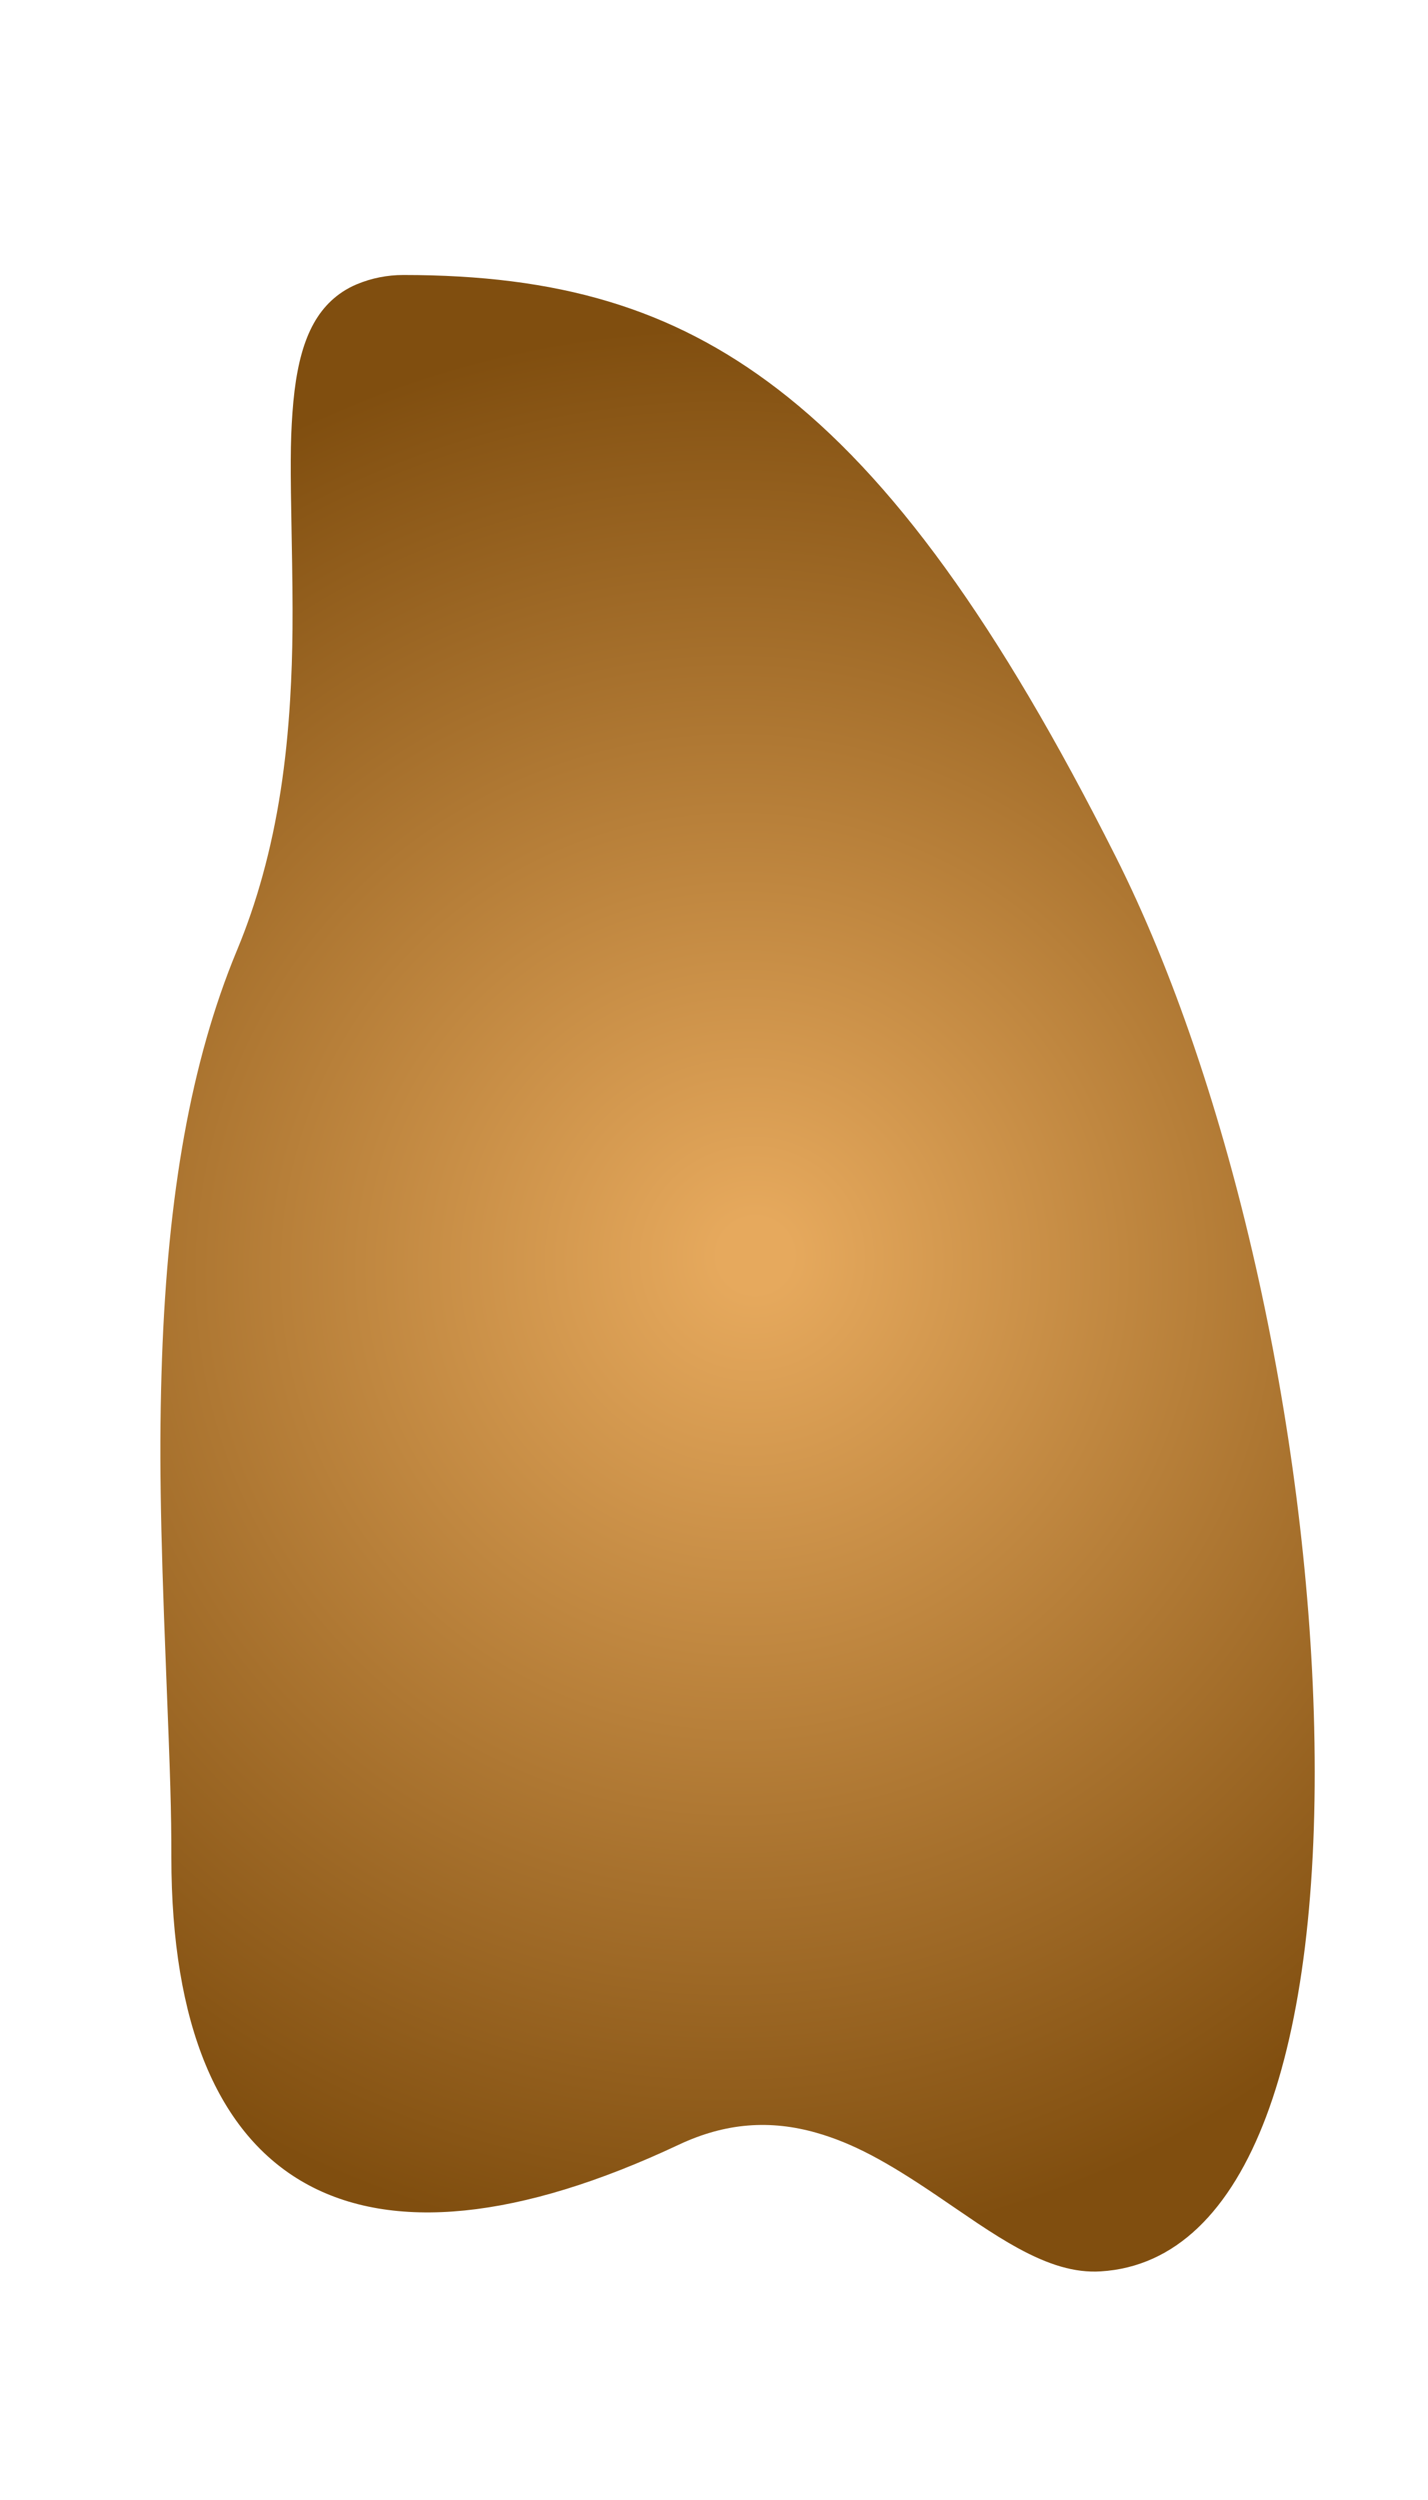 <?xml version="1.0" encoding="UTF-8"?>
<!DOCTYPE svg PUBLIC "-//W3C//DTD SVG 1.1//EN" "http://www.w3.org/Graphics/SVG/1.1/DTD/svg11.dtd">
<svg version="1.1" xmlns="http://www.w3.org/2000/svg" xmlns:xlink="http://www.w3.org/1999/xlink" width="400" height="700"  xml:space="preserve" id="timberHole44">
    <!-- Generated by PaintCode - http://www.paintcodeapp.com -->
    <defs>
        <radialGradient id="timberHole44-gradient-bezier2" cx="182.08" cy="194.86"  r="269.8" fx="192.46" fy="184.47" gradientUnits="userSpaceOnUse" >
            <stop offset="0.037" stop-color="rgb(230, 169, 93)" stop-opacity="1" />
            <stop offset="1" stop-color="rgb(128, 78, 15)" stop-opacity="1" />
        </radialGradient>
        <filter id="timberHole44-shadow-outer" filterUnits="userSpaceOnUse">
            <feGaussianBlur stdDeviation="4" />
            <feOffset dx="0" dy="-0" result="blur" />
            <feFlood flood-color="rgb(0, 0, 0)" flood-opacity="1" />
            <feComposite in2="blur" operator="in" result="colorShadow" />
            <feComposite in="SourceGraphic" in2="colorShadow" operator="over" />
        </filter>
        <radialGradient id="timberHole44-gradient-bezier" cx="180.8" cy="193.78"  r="269.8" fx="191.19" fy="183.4" gradientUnits="userSpaceOnUse" >
            <stop offset="0.037" stop-color="rgb(230, 169, 93)" stop-opacity="1" />
            <stop offset="1" stop-color="rgb(128, 78, 15)" stop-opacity="1" />
        </radialGradient>
        <radialGradient id="timberHole44-gradient-bezier3" cx="293.29" cy="312.36"  r="269.8" fx="303.67" fy="301.97" gradientUnits="userSpaceOnUse" >
            <stop offset="0.037" stop-color="rgb(230, 169, 93)" stop-opacity="1" />
            <stop offset="1" stop-color="rgb(128, 78, 15)" stop-opacity="1" />
        </radialGradient>
        <radialGradient id="timberHole44-gradient-bezier4" cx="292.36" cy="311.7"  r="269.8" fx="302.74" fy="301.31" gradientUnits="userSpaceOnUse" >
            <stop offset="0.037" stop-color="rgb(230, 169, 93)" stop-opacity="1" />
            <stop offset="1" stop-color="rgb(128, 78, 15)" stop-opacity="1" />
        </radialGradient>
        <radialGradient id="timberHole44-gradient-bezier5" cx="189.31" cy="364.2"  r="269.8" fx="199.69" fy="353.81" gradientUnits="userSpaceOnUse" >
            <stop offset="0.037" stop-color="rgb(230, 169, 93)" stop-opacity="1" />
            <stop offset="1" stop-color="rgb(128, 78, 15)" stop-opacity="1" />
        </radialGradient>
        <radialGradient id="timberHole44-gradient-bezier6" cx="189.28" cy="364.2"  r="269.8" fx="199.67" fy="353.81" gradientUnits="userSpaceOnUse" >
            <stop offset="0.037" stop-color="rgb(230, 169, 93)" stop-opacity="1" />
            <stop offset="1" stop-color="rgb(128, 78, 15)" stop-opacity="1" />
        </radialGradient>
        <radialGradient id="timberHole44-gradient-bezier7" cx="110.81" cy="513.9"  r="269.8" fx="121.2" fy="503.51" gradientUnits="userSpaceOnUse" >
            <stop offset="0.037" stop-color="rgb(230, 169, 93)" stop-opacity="1" />
            <stop offset="1" stop-color="rgb(128, 78, 15)" stop-opacity="1" />
        </radialGradient>
        <radialGradient id="timberHole44-gradient-bezier8" cx="113.68" cy="514.94"  r="269.8" fx="124.07" fy="504.55" gradientUnits="userSpaceOnUse" >
            <stop offset="0.037" stop-color="rgb(230, 169, 93)" stop-opacity="1" />
            <stop offset="1" stop-color="rgb(128, 78, 15)" stop-opacity="1" />
        </radialGradient>
        <radialGradient id="timberHole44-gradient-bezier9" cx="201.6" cy="361.52"  r="269.8" fx="211.98" fy="351.14" gradientUnits="userSpaceOnUse" >
            <stop offset="0.037" stop-color="rgb(230, 169, 93)" stop-opacity="1" />
            <stop offset="1" stop-color="rgb(128, 78, 15)" stop-opacity="1" />
        </radialGradient>
        <radialGradient id="timberHole44-gradient-bezier10" cx="201.6" cy="361.52"  r="269.8" fx="211.98" fy="351.14" gradientUnits="userSpaceOnUse" >
            <stop offset="0.037" stop-color="rgb(230, 169, 93)" stop-opacity="1" />
            <stop offset="1" stop-color="rgb(128, 78, 15)" stop-opacity="1" />
        </radialGradient>
    </defs>
    <rect id="timberHole44-end" stroke="none" fill="rgb(128, 128, 128)" x="129" y="118" width="1" height="1" />
    <rect id="timberHole44-ball" stroke="none" fill="rgb(128, 128, 128)" x="298" y="561" width="1" height="1" />
    <path id="timberHole44-bezier2" stroke="none" fill="url(#timberHole44-gradient-bezier2)" filter="url(#timberHole44-shadow-outer)" d="M 141.81,158.06 C 141.95,157.71 141.94,157.35 141.88,157.19 141.95,157.38 142.21,157.77 142.68,158.29 143.95,159.68 146.21,161.37 149.31,163.22 153.62,165.8 159.32,168.57 166.23,171.54 172.04,174.03 176.6,175.83 185.78,179.33 191.64,181.56 198.31,187.48 207.56,197.62 209.03,199.23 210.57,200.95 212.3,202.92 213.79,204.62 219.5,211.17 220.82,212.67 223.88,216.14 226.11,218.58 228.01,220.47 230.02,222.47 231.53,223.73 232.34,224.16 232.21,224.09 231.82,223.99 231.03,224.12 229.68,224.36 228.69,225.28 228.33,226.22 230.33,220.97 230.43,206.45 226.95,194.48 222.02,177.5 211.08,165.52 192.76,160.84 171.22,155.35 157.82,153.13 150.06,153.54 144.63,153.83 143,154.95 141.81,158.06 Z M 141.81,158.06" />
    <path id="timberHole44-bezier" stroke="none" fill="url(#timberHole44-gradient-bezier)" filter="url(#timberHole44-shadow-outer)" d="M 132.47,154.5 C 137.68,140.84 151.84,140.09 195.24,151.16 217.23,156.76 230.69,171.5 236.56,191.69 240.61,205.65 240.49,222.38 237.67,229.78 235.96,234.28 231.58,235.04 227.72,233.03 225.76,232.01 223.62,230.22 220.94,227.55 218.86,225.47 216.5,222.9 213.32,219.28 211.97,217.75 206.26,211.2 204.79,209.53 203.09,207.6 201.6,205.92 200.17,204.36 192.03,195.43 186.06,190.14 182.22,188.67 172.91,185.12 168.26,183.29 162.29,180.73 155,177.6 148.93,174.65 144.18,171.81 140.31,169.49 137.34,167.27 135.29,165.03 132.35,161.8 131.05,158.21 132.47,154.5 Z M 132.47,154.5" />
    <path id="timberHole44-bezier3" stroke="none" fill="url(#timberHole44-gradient-bezier3)" filter="url(#timberHole44-shadow-outer)" d="M 291.68,291.86 C 291.55,291.89 291.42,291.93 291.3,291.97 285.93,293.8 282.92,305.82 286.25,319.44 286.57,320.71 286.86,321.7 287.12,322.38 287.23,322.65 287.32,322.85 287.38,322.98 287.4,323 287.38,322.97 287.3,322.88 286.47,321.9 284.79,321.31 283.16,321.9 282.69,322.07 282.38,322.27 282.17,322.46 282.16,322.47 282.21,322.41 282.3,322.29 282.77,321.67 285.37,317.31 285.5,317.09 288.59,312.17 291.52,309.19 295.81,308.14 298.12,307.58 300.48,307.75 302.9,308.49 305.17,309.18 307.29,310.26 309.96,311.92 310.14,312.03 312.93,313.81 313.54,314.16 313.94,314.39 314.23,314.54 314.4,314.61 314.3,314.57 314.07,314.52 313.61,314.52 312.52,314.54 311.36,315.05 310.58,316.03 310.27,316.41 310.07,316.8 309.96,317.16 309.9,317.36 309.87,317.49 309.86,317.58 309.9,317.15 309.71,315.85 309.22,313.82 305.78,299.78 297.24,290.5 291.68,291.86 Z M 291.68,291.86" />
    <path id="timberHole44-bezier4" stroke="none" fill="url(#timberHole44-gradient-bezier4)" filter="url(#timberHole44-shadow-outer)" d="M 289.3,282.14 C 301.78,279.09 314.36,292.75 318.93,311.44 319.67,314.45 319.98,316.64 319.83,318.41 319.55,321.76 317.38,324.47 313.76,324.52 311.94,324.55 310.5,323.96 308.51,322.81 307.7,322.33 304.7,320.42 304.69,320.41 302.7,319.18 301.24,318.43 300,318.06 299.17,317.8 298.58,317.76 298.19,317.86 297.19,318.1 295.77,319.55 293.97,322.41 294.14,322.14 291.14,327.19 290.27,328.34 289.19,329.76 288.1,330.75 286.52,331.31 283.93,332.24 281.36,331.34 279.66,329.33 278.31,327.74 277.42,325.42 276.54,321.81 272.13,303.8 276.47,286.45 288.08,282.5 288.48,282.36 288.89,282.25 289.3,282.14 Z M 289.3,282.14" />
    <path id="timberHole44-bezier5" stroke="none" fill="url(#timberHole44-gradient-bezier5)" filter="url(#timberHole44-shadow-outer)" d="M 155.33,224 C 141.39,224 126.99,263.59 120.68,319.18 114.53,373.28 117.79,425.6 128.63,439.49 152.56,470.16 214.25,496.72 254.59,494.23 269.24,493.33 274.55,468.68 268.65,427.58 263.11,389.03 248.36,341.9 231.54,308.53 229.2,303.89 221.98,289.49 221.07,287.67 217.34,280.26 214.64,274.97 212.14,270.21 206.13,258.78 201.49,250.9 197.05,244.76 189.32,234.05 182.02,228.49 172.27,225.88 167.52,224.61 162.01,224 155.33,224 Z M 155.33,224" />
    <path id="timberHole44-bezier6" stroke="none" fill="url(#timberHole44-gradient-bezier6)" filter="url(#timberHole44-shadow-outer)" d="M 155.33,214 C 162.82,214 169.18,214.71 174.85,216.22 187.01,219.47 196.16,226.45 205.16,238.9 209.92,245.5 214.78,253.75 220.99,265.56 223.52,270.38 226.25,275.72 230,283.18 230.92,285 238.14,299.4 240.47,304.03 257.78,338.37 272.86,386.54 278.55,426.16 281.59,447.36 281.86,465.28 279.02,478.46 275.66,494.05 267.74,503.44 255.21,504.21 211.64,506.9 146.75,478.96 120.75,445.64 107.65,428.87 104.29,374.84 110.74,318.06 113.85,290.66 119.02,265.83 125.62,247.66 133.42,226.23 143.08,214 155.33,214 Z M 155.33,214" />
    <path id="timberHole44-bezier7" stroke="none" fill="url(#timberHole44-gradient-bezier7)" filter="url(#timberHole44-shadow-outer)" d="M 99.11,539.69 C 102.47,553.45 115.36,561.96 127.74,558.93 140.12,555.9 147.62,542.4 144.25,528.64 144.19,528.37 144.11,528.1 144.01,527.83 143.34,526.02 141.91,524.04 139.56,521.76 137.29,519.55 134.66,517.44 129.48,513.55 121.63,507.67 120.01,506.42 116.34,503.32 103.32,492.32 94.44,480.74 89.27,465.62 88.52,463.44 87.86,461.75 87.3,460.56 87.06,460.06 86.85,459.67 86.68,459.41 86.63,459.32 86.59,459.26 86.57,459.24 86.59,459.26 86.64,459.32 86.72,459.39 87.2,459.84 87.91,460.22 88.93,460.33 90.28,460.46 91.52,459.97 92.35,459.15 92.58,458.93 92.75,458.7 92.88,458.49 92.95,458.39 92.98,458.31 93.01,458.26 92.98,458.31 92.93,458.48 92.88,458.74 92.17,462.02 92.12,470.35 92.74,481.78 93.87,502.62 97.11,531.53 99.11,539.69 Z M 99.11,539.69" />
    <path id="timberHole44-bezier8" stroke="none" fill="url(#timberHole44-gradient-bezier8)" filter="url(#timberHole44-shadow-outer)" d="M 89.39,542.06 C 87.21,533.16 83.91,503.73 82.76,482.32 82.09,469.94 82.13,461.1 83.1,456.62 83.53,454.68 84.12,453.22 85.36,452.01 87.82,449.6 91.23,449.94 93.51,452.05 95.36,453.77 96.88,456.96 98.73,462.38 103.25,475.58 111.05,485.76 122.79,495.68 126.25,498.61 127.81,499.81 135.47,505.55 141,509.69 143.86,511.99 146.53,514.59 149.87,517.83 152.14,520.97 153.4,524.39 153.62,525.01 153.81,525.63 153.97,526.26 158.61,545.23 148.04,564.26 130.12,568.65 112.2,573.03 94.03,561.03 89.39,542.06 Z M 89.39,542.06" />
    <path id="timberHole44-bezier9" stroke="none" fill="url(#timberHole44-gradient-bezier9)" filter="url(#timberHole44-shadow-outer)" d="M 312.47,239.75 C 344.77,303.86 366.16,399.74 368.12,483.63 370.23,573.78 350.06,633.41 308.31,635.99 301.08,636.44 293.71,634.17 285.07,629.44 281.69,627.59 278.15,625.39 273.79,622.49 271.37,620.87 262.94,615.11 262.27,614.66 248.32,605.22 238.94,600.11 228.69,597.18 215.8,593.51 203.32,594.32 190.13,600.52 100.64,642.64 48,614.05 48,520 48,506.92 47.72,498.14 46.48,466.78 44.91,427.04 44.5,405.18 45.38,380.32 47.01,334.81 53.36,297.42 66.38,266.08 69.19,259.33 71.57,252.36 73.56,245.14 77.79,229.84 80.21,213.7 81.27,195.87 82.07,182.49 82.1,171.45 81.7,150.35 81.33,130.88 81.32,123.98 81.92,115.56 83.13,98.42 87.04,87.65 95.9,81.75 97.17,80.91 98.53,80.18 99.98,79.58 104.09,77.87 108.44,77 113,77 156.07,77 188,86.08 217.79,108.91 249.78,133.42 279.62,174.55 312.47,239.75 Z M 312.47,239.75" />
    <path id="timberHole44-bezier10" stroke="none" fill="url(#timberHole44-gradient-bezier10)" filter="url(#timberHole44-shadow-outer)" d="M 303.53,244.25 C 271.31,180.28 242.29,140.28 211.7,116.84 183.82,95.48 154.02,87 113,87 109.76,87 106.71,87.61 103.82,88.81 102.97,89.17 102.17,89.59 101.44,90.08 95.87,93.79 92.9,101.94 91.89,116.26 91.33,124.27 91.33,131.03 91.7,150.16 92.1,171.51 92.07,182.74 91.25,196.47 90.15,214.95 87.63,231.77 83.2,247.8 81.1,255.41 78.59,262.78 75.62,269.92 63.13,299.98 56.96,336.26 55.38,380.68 54.5,405.22 54.91,426.88 56.47,466.38 57.72,497.9 58,506.73 58,520 58,606.34 102.71,630.61 185.87,591.48 201.3,584.21 216.27,583.24 231.43,587.56 242.97,590.85 253.11,596.38 267.87,606.38 268.59,606.86 276.97,612.59 279.33,614.16 283.48,616.93 286.79,618.98 289.88,620.67 297,624.57 302.68,626.32 307.69,626.01 341.51,623.92 360.11,568.93 358.13,483.87 356.2,401.38 335.13,306.95 303.53,244.25 Z M 303.53,244.25" />
</svg>

